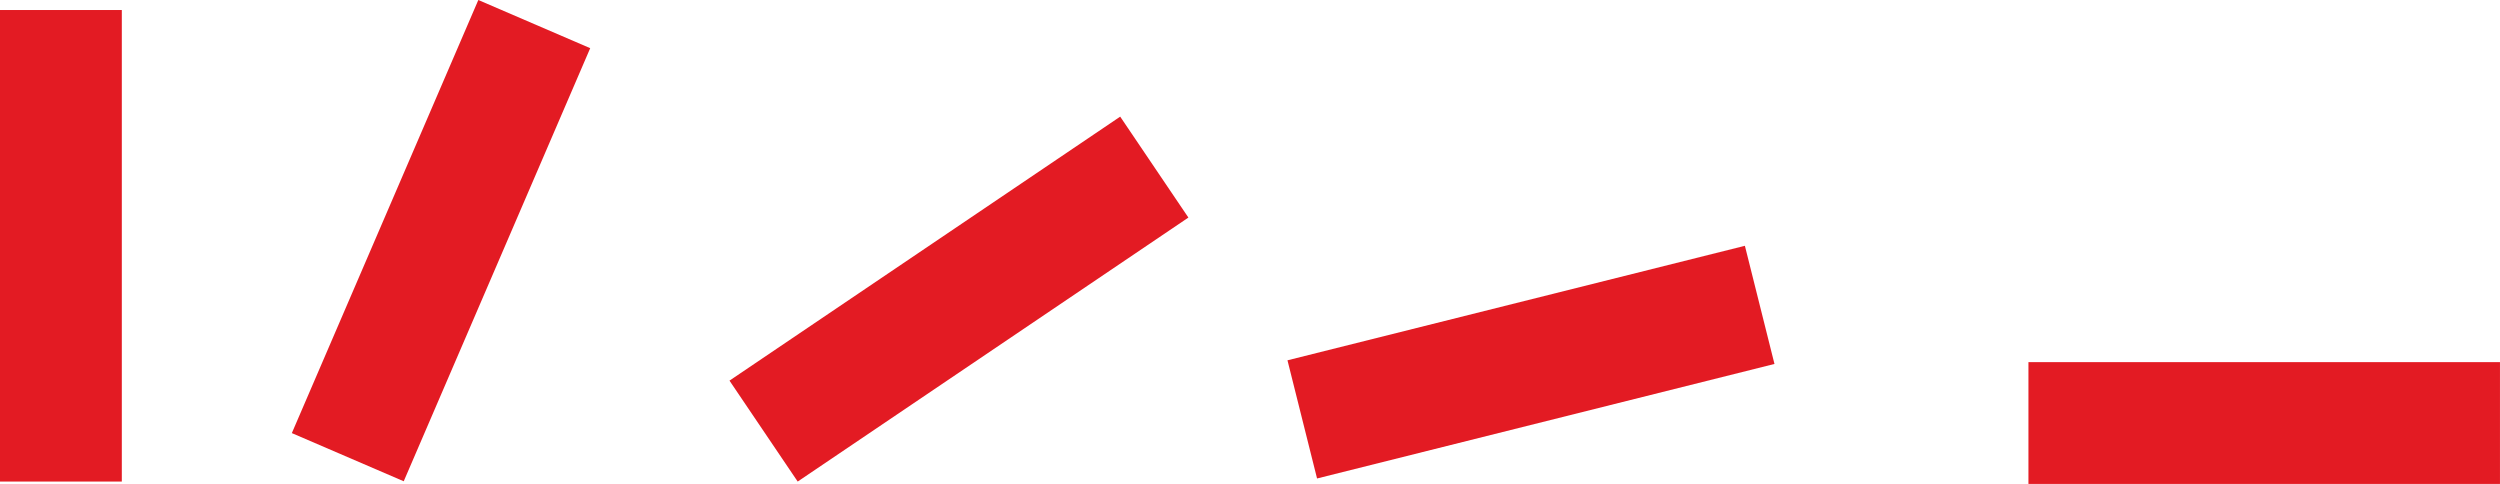 <svg xmlns="http://www.w3.org/2000/svg" viewBox="0 0 100.544 19.463">
  <defs>
    <style>
      .cls-1 {
        fill: #e31b23;
      }
    </style>
  </defs>
  <g id="Camada_2" data-name="Camada 2">
    <g id="Camada_3" data-name="Camada 3">
      <g>
        <rect class="cls-1" y="0.403" width="4.899" height="18.964"/>
        <rect class="cls-1" x="15.288" y="0.196" width="4.899" height="18.964" transform="translate(5.273 -6.226) rotate(23.296)"/>
        <rect class="cls-1" x="36.117" y="2.547" width="4.899" height="18.964" transform="translate(26.941 -26.661) rotate(55.953)"/>
        <rect class="cls-1" x="59.123" y="5.082" width="4.899" height="18.964" transform="translate(60.747 -48.702) rotate(75.945)"/>
        <rect class="cls-1" x="88.612" y="7.532" width="4.899" height="18.964" transform="translate(108.075 -74.048) rotate(90)"/>
      </g>
    </g>
  </g>
</svg>
